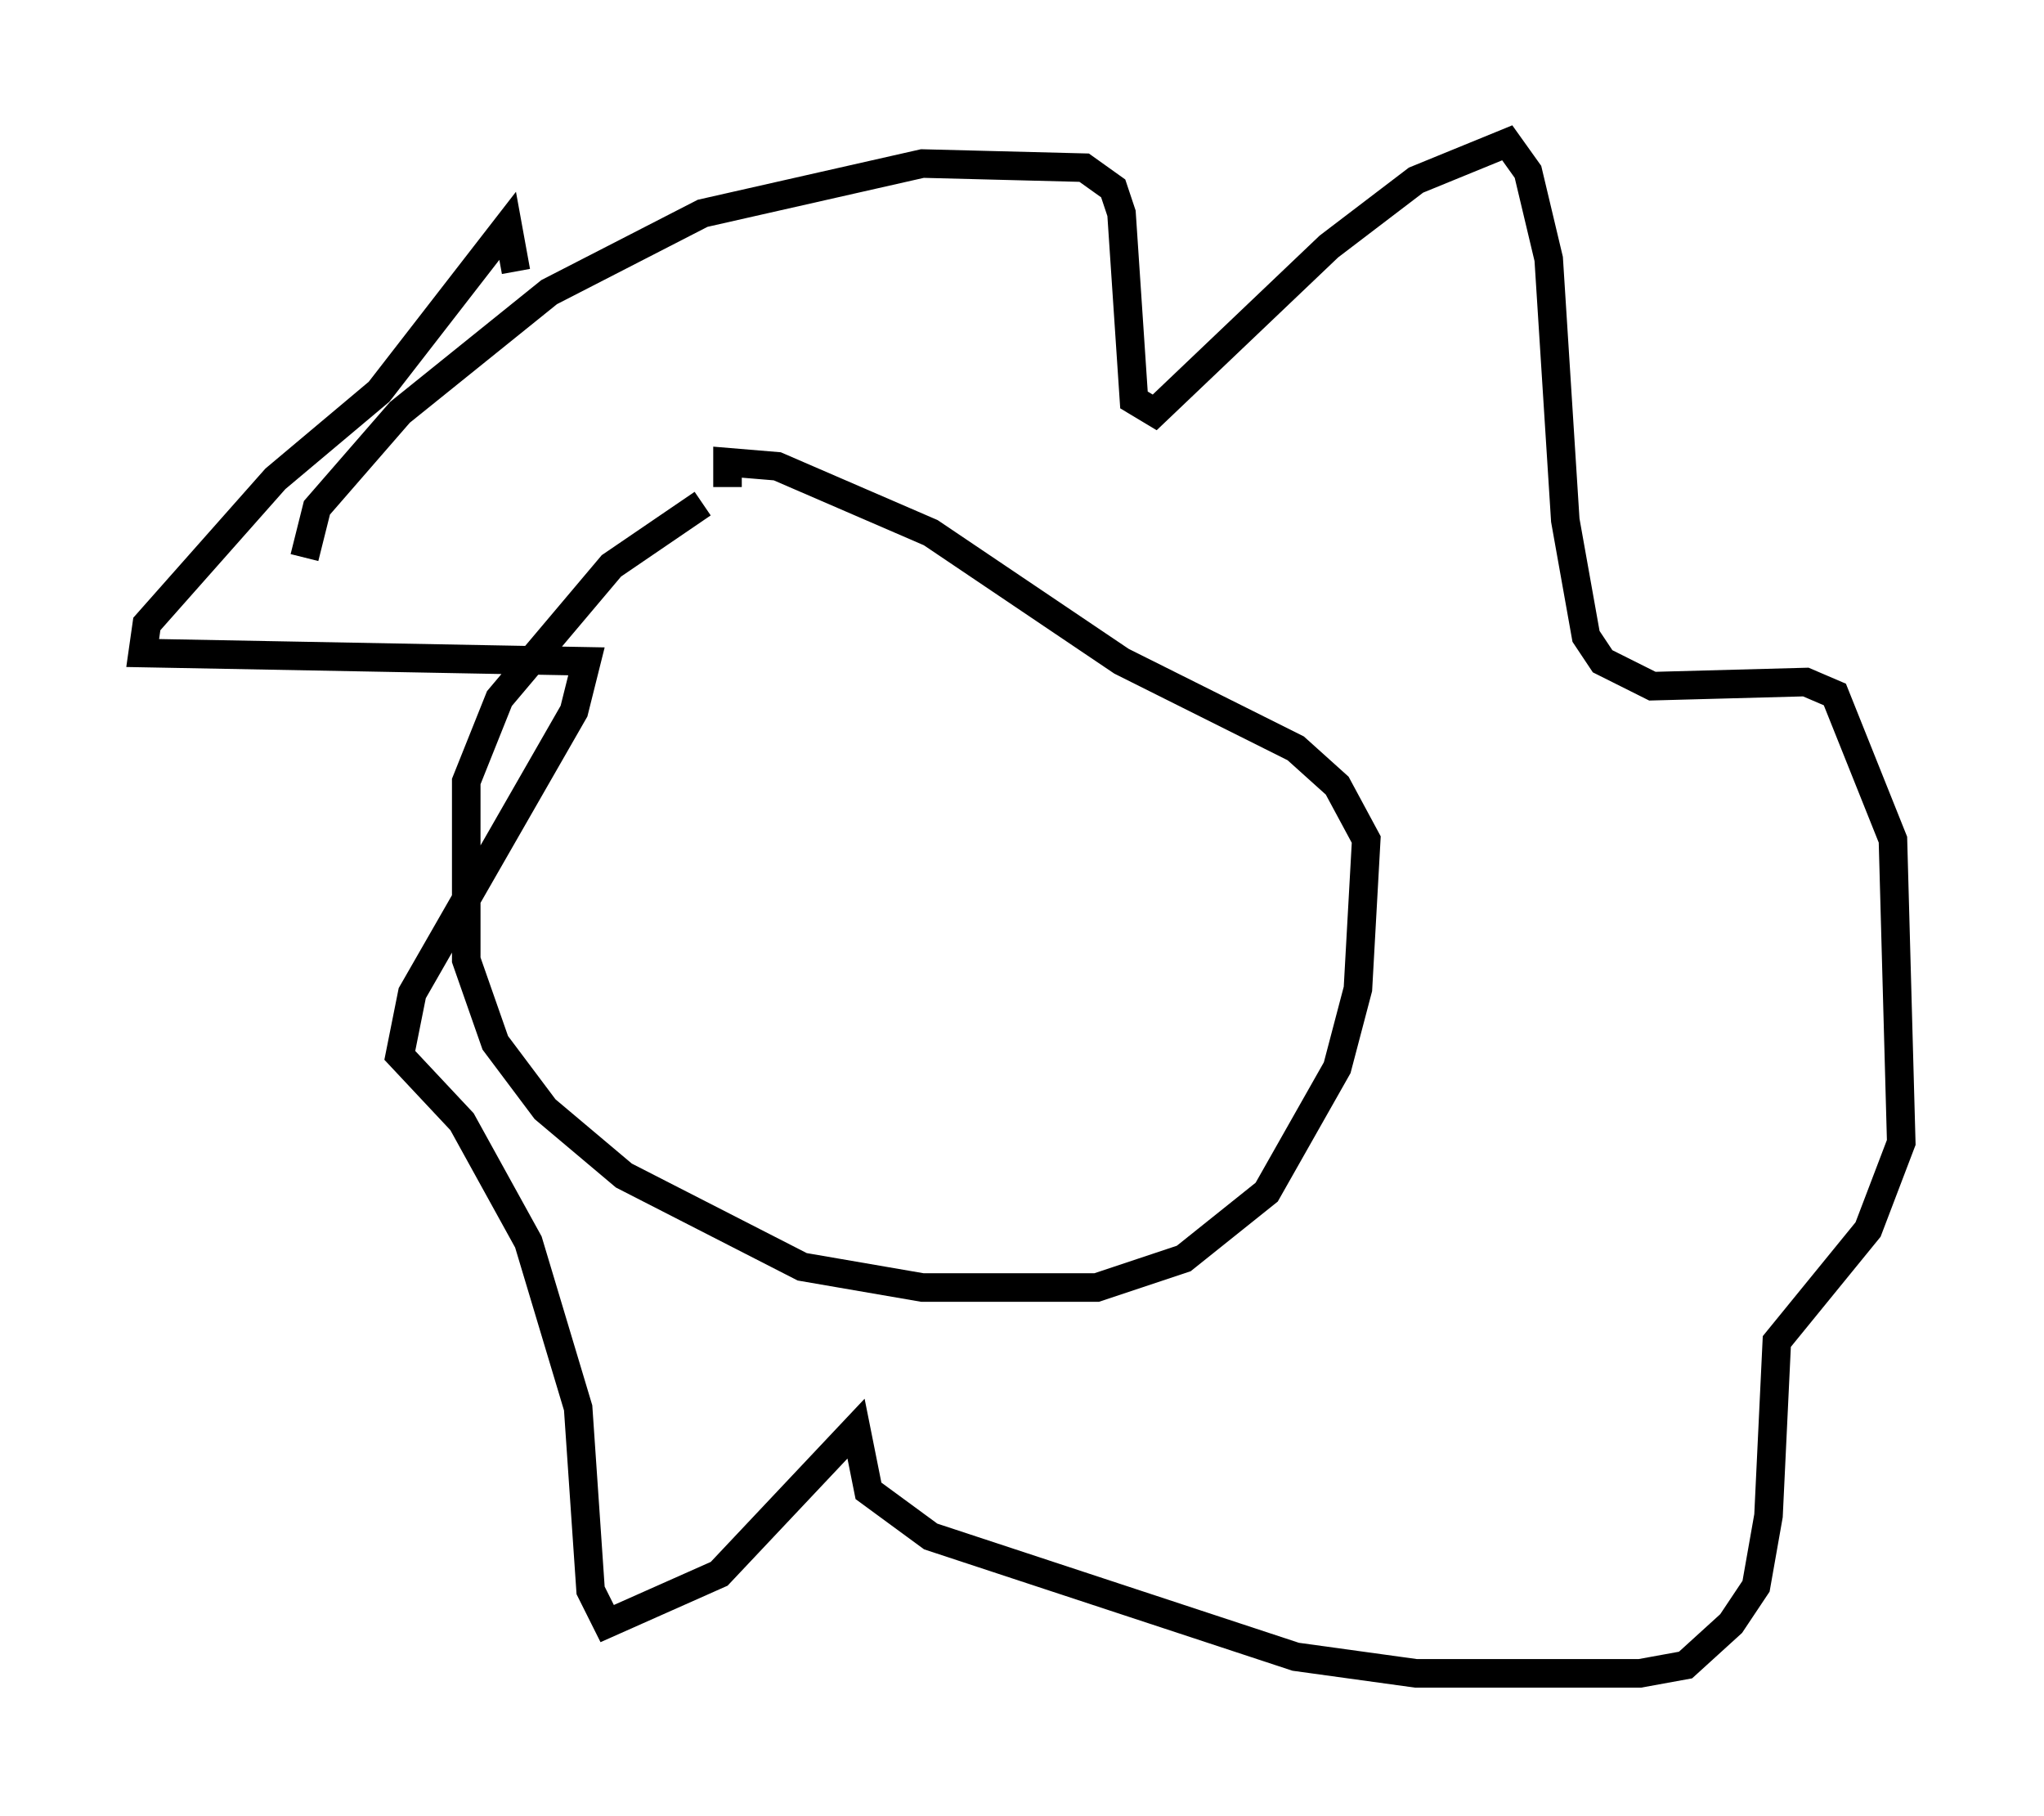 <?xml version="1.0" encoding="utf-8" ?>
<svg baseProfile="full" height="63.598" version="1.1" width="71.586" xmlns="http://www.w3.org/2000/svg" xmlns:ev="http://www.w3.org/2001/xml-events" xmlns:xlink="http://www.w3.org/1999/xlink"><defs /><rect fill="white" height="63.598" width="71.586" x="0" y="0" /><path d="M26.788, 17.201 m-2.179, 0.436 l-3.196, 2.179 -3.922, 4.648 l-1.162, 2.905 0.0, 6.246 l1.017, 2.905 1.743, 2.324 l2.76, 2.324 6.246, 3.196 l4.212, 0.726 6.101, 0.0 l3.05, -1.017 2.905, -2.324 l2.469, -4.358 0.726, -2.76 l0.291, -5.229 -1.017, -1.888 l-1.453, -1.307 -6.101, -3.05 l-6.682, -4.503 -5.374, -2.324 l-1.743, -0.145 0.0, 0.872 m-14.816, 2.469 l0.436, -1.743 2.905, -3.341 l5.229, -4.212 5.374, -2.76 l7.698, -1.743 5.665, 0.145 l1.017, 0.726 0.291, 0.872 l0.436, 6.536 0.726, 0.436 l6.101, -5.81 3.05, -2.324 l3.196, -1.307 0.726, 1.017 l0.726, 3.05 0.581, 9.151 l0.726, 4.067 0.581, 0.872 l1.743, 0.872 5.374, -0.145 l1.017, 0.436 2.034, 5.084 l0.291, 10.603 -1.162, 3.05 l-3.196, 3.922 -0.291, 6.101 l-0.436, 2.469 -0.872, 1.307 l-1.598, 1.453 -1.598, 0.291 l-7.844, 0.0 -4.212, -0.581 l-12.782, -4.212 -2.179, -1.598 l-0.436, -2.179 -4.793, 5.084 l-3.922, 1.743 -0.581, -1.162 l-0.436, -6.391 -1.743, -5.81 l-2.324, -4.212 -2.179, -2.324 l0.436, -2.179 5.665, -9.877 l0.436, -1.743 -15.542, -0.291 l0.145, -1.017 4.503, -5.084 l3.631, -3.05 4.503, -5.81 l0.291, 1.598 " fill="none" stroke="black" stroke-width="1" /></svg>